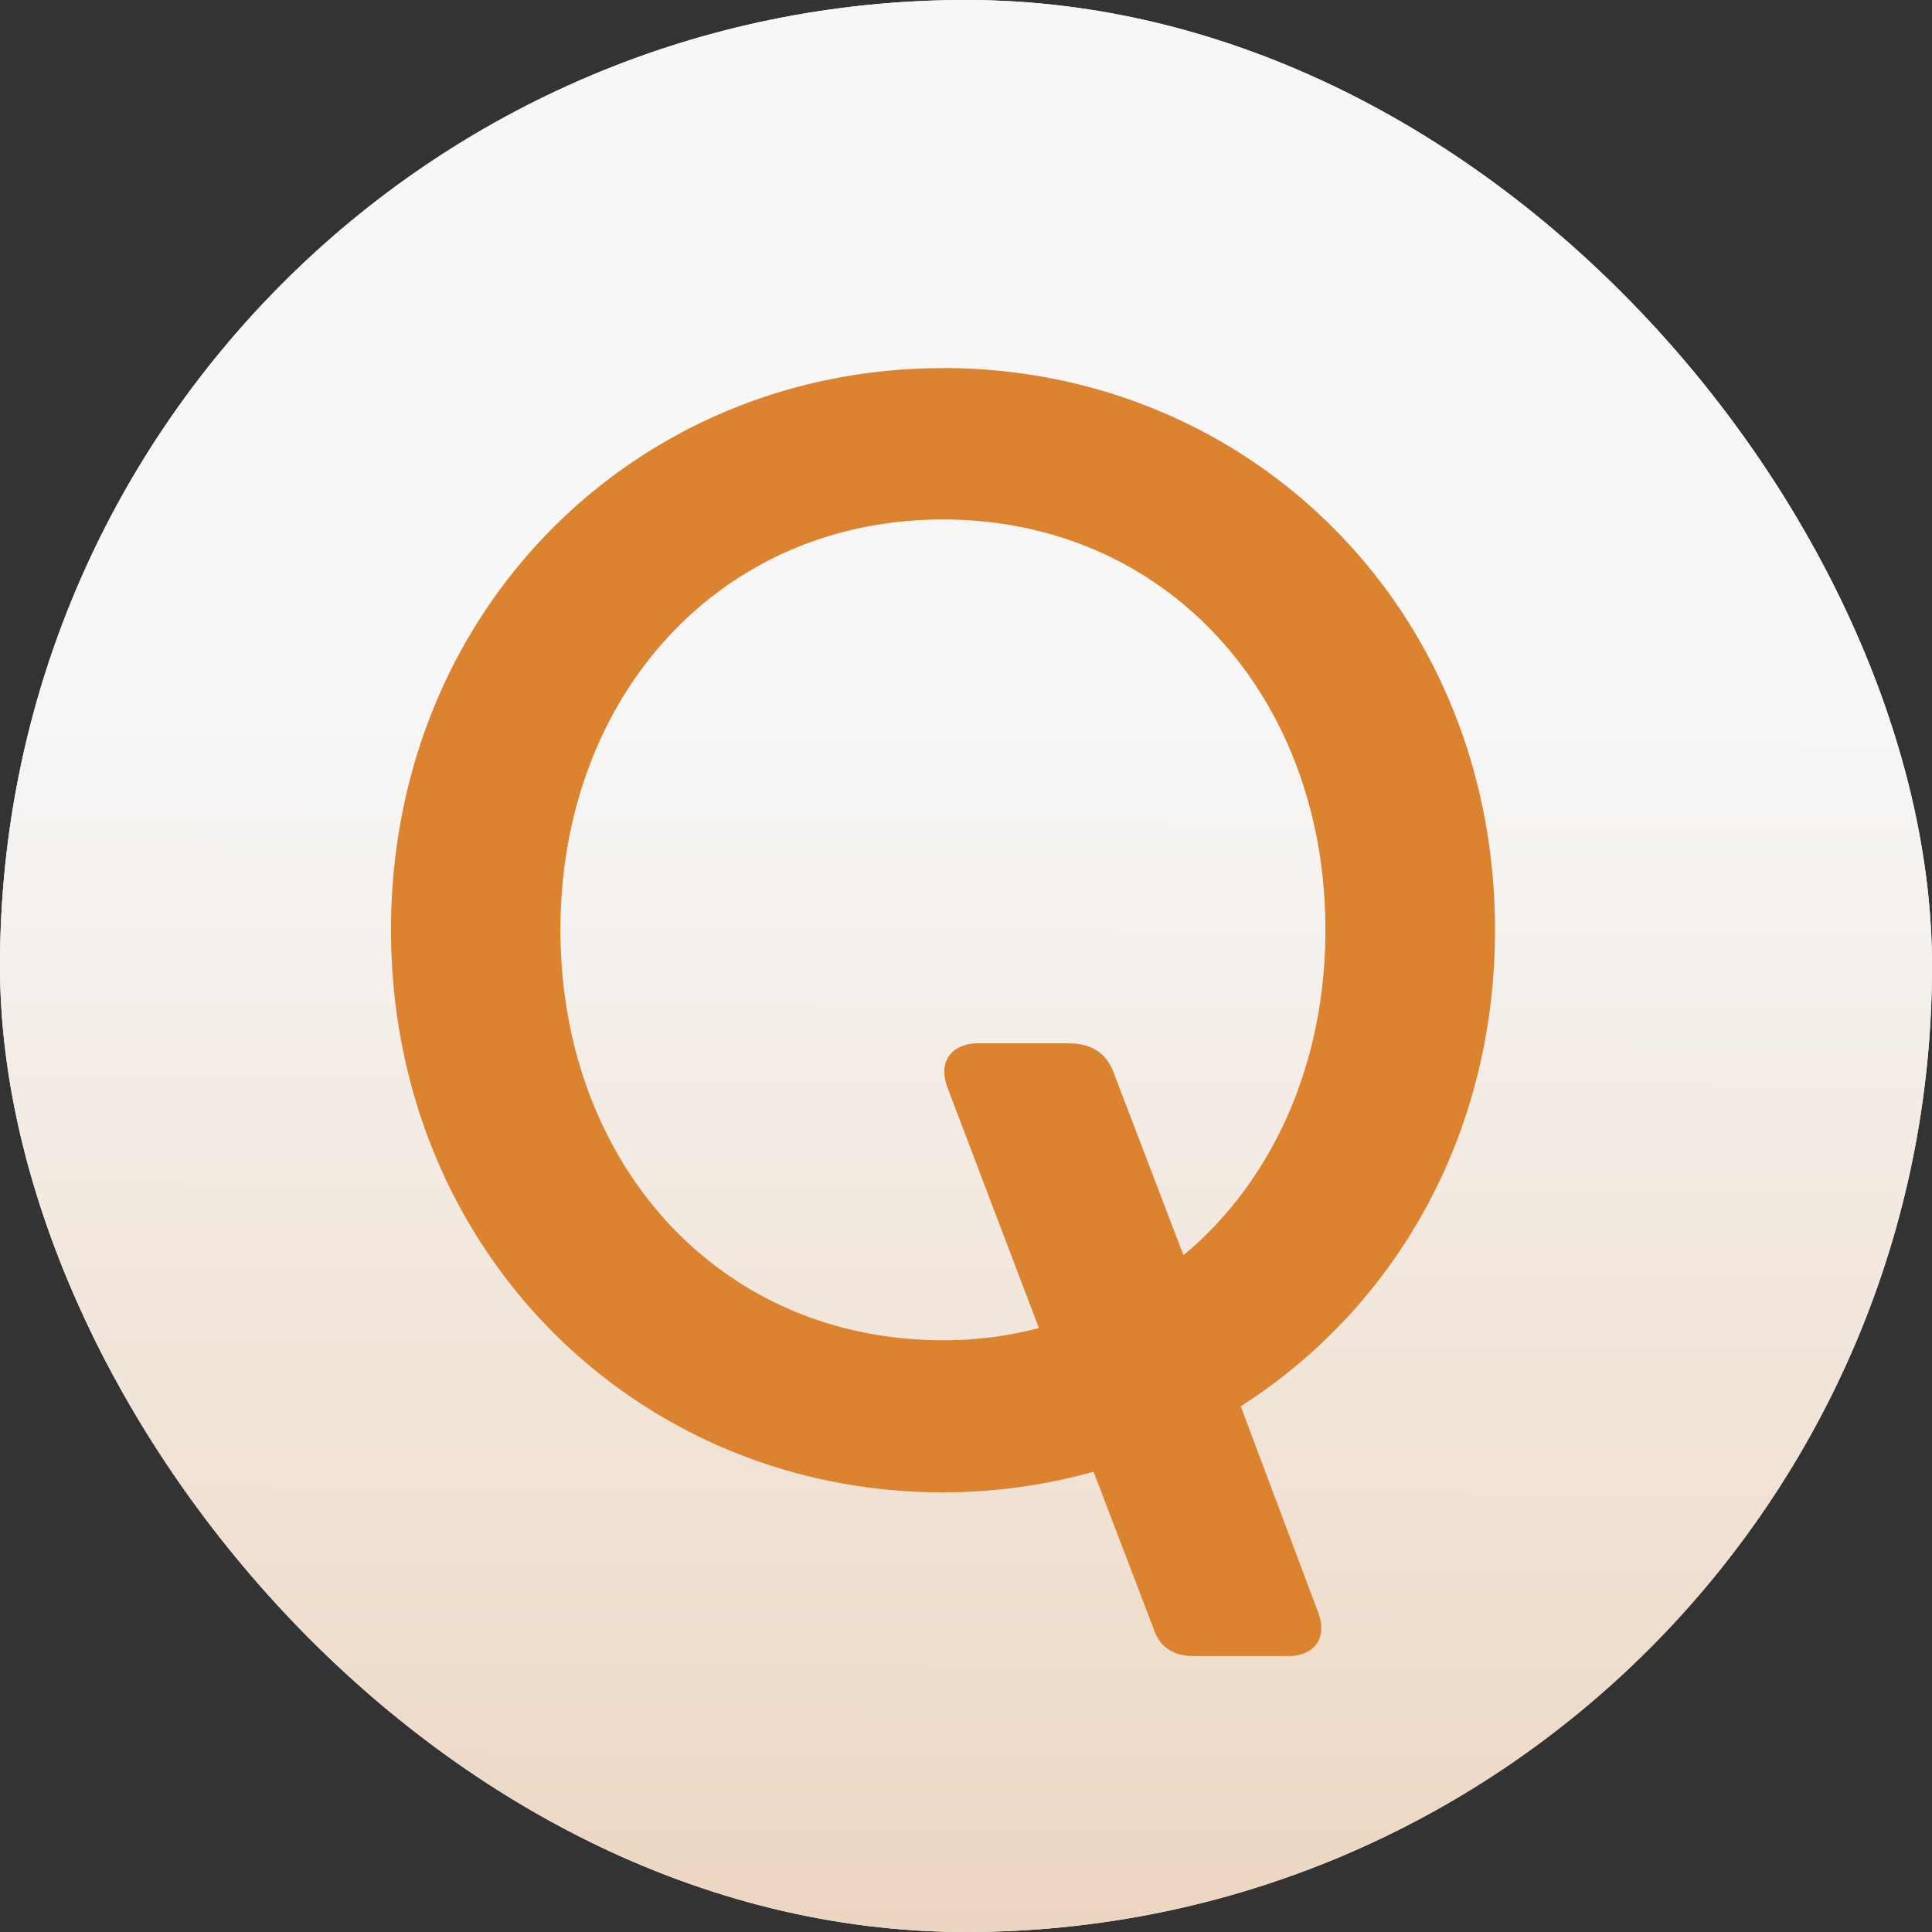 <svg xmlns="http://www.w3.org/2000/svg" width="36" height="36" fill="none"><rect width="100%" height="100%" fill="#333333" stroke="none"/><g clip-path="url(#a)"><g clip-path="url(#b)"><rect width="36" height="36" fill="#F5F5F5" rx="18"/><path fill="#F3F3F3" d="M18 36c9.941 0 18-8.059 18-18S27.941 0 18 0 0 8.059 0 18s8.059 18 18 18Z"/><path fill="url(#c)" d="M18 36c9.941 0 18-8.059 18-18S27.941 0 18 0 0 8.059 0 18s8.059 18 18 18Z" opacity=".3"/><path fill="#DC8330" fill-rule="evenodd" d="M17.57 6.86C11.88 6.857 7.286 11.33 7.286 17.328c0 5.99 4.592 10.48 10.284 10.48.968 0 1.92-.137 2.807-.385l1.112 2.91c.11.333.338.524.757.524h1.772c.419 0 .748-.288.536-.833l-1.435-3.82c2.852-1.819 4.738-5.026 4.738-8.876 0-6.002-4.592-10.47-10.284-10.47m4.481 16.536-1.306-3.416c-.11-.288-.338-.537-.837-.537h-1.692c-.422 0-.76.282-.568.815l1.707 4.49a6.907 6.907 0 0 1-1.788.227c-4.177 0-7.127-3.304-7.127-7.648 0-4.329 2.95-7.645 7.127-7.645 4.18 0 7.127 3.316 7.127 7.645 0 2.525-1.001 4.696-2.643 6.063" clip-rule="evenodd"/></g></g><defs><clipPath id="a"><path fill="#fff" d="M0 0h36v36H0z"/></clipPath><clipPath id="b"><rect width="36" height="36" fill="#fff" rx="18"/></clipPath><linearGradient id="c" x1="18.118" x2="18" y1="13.151" y2="36" gradientUnits="userSpaceOnUse"><stop stop-color="#fff"/><stop offset="1" stop-color="#DD924D"/></linearGradient></defs></svg>